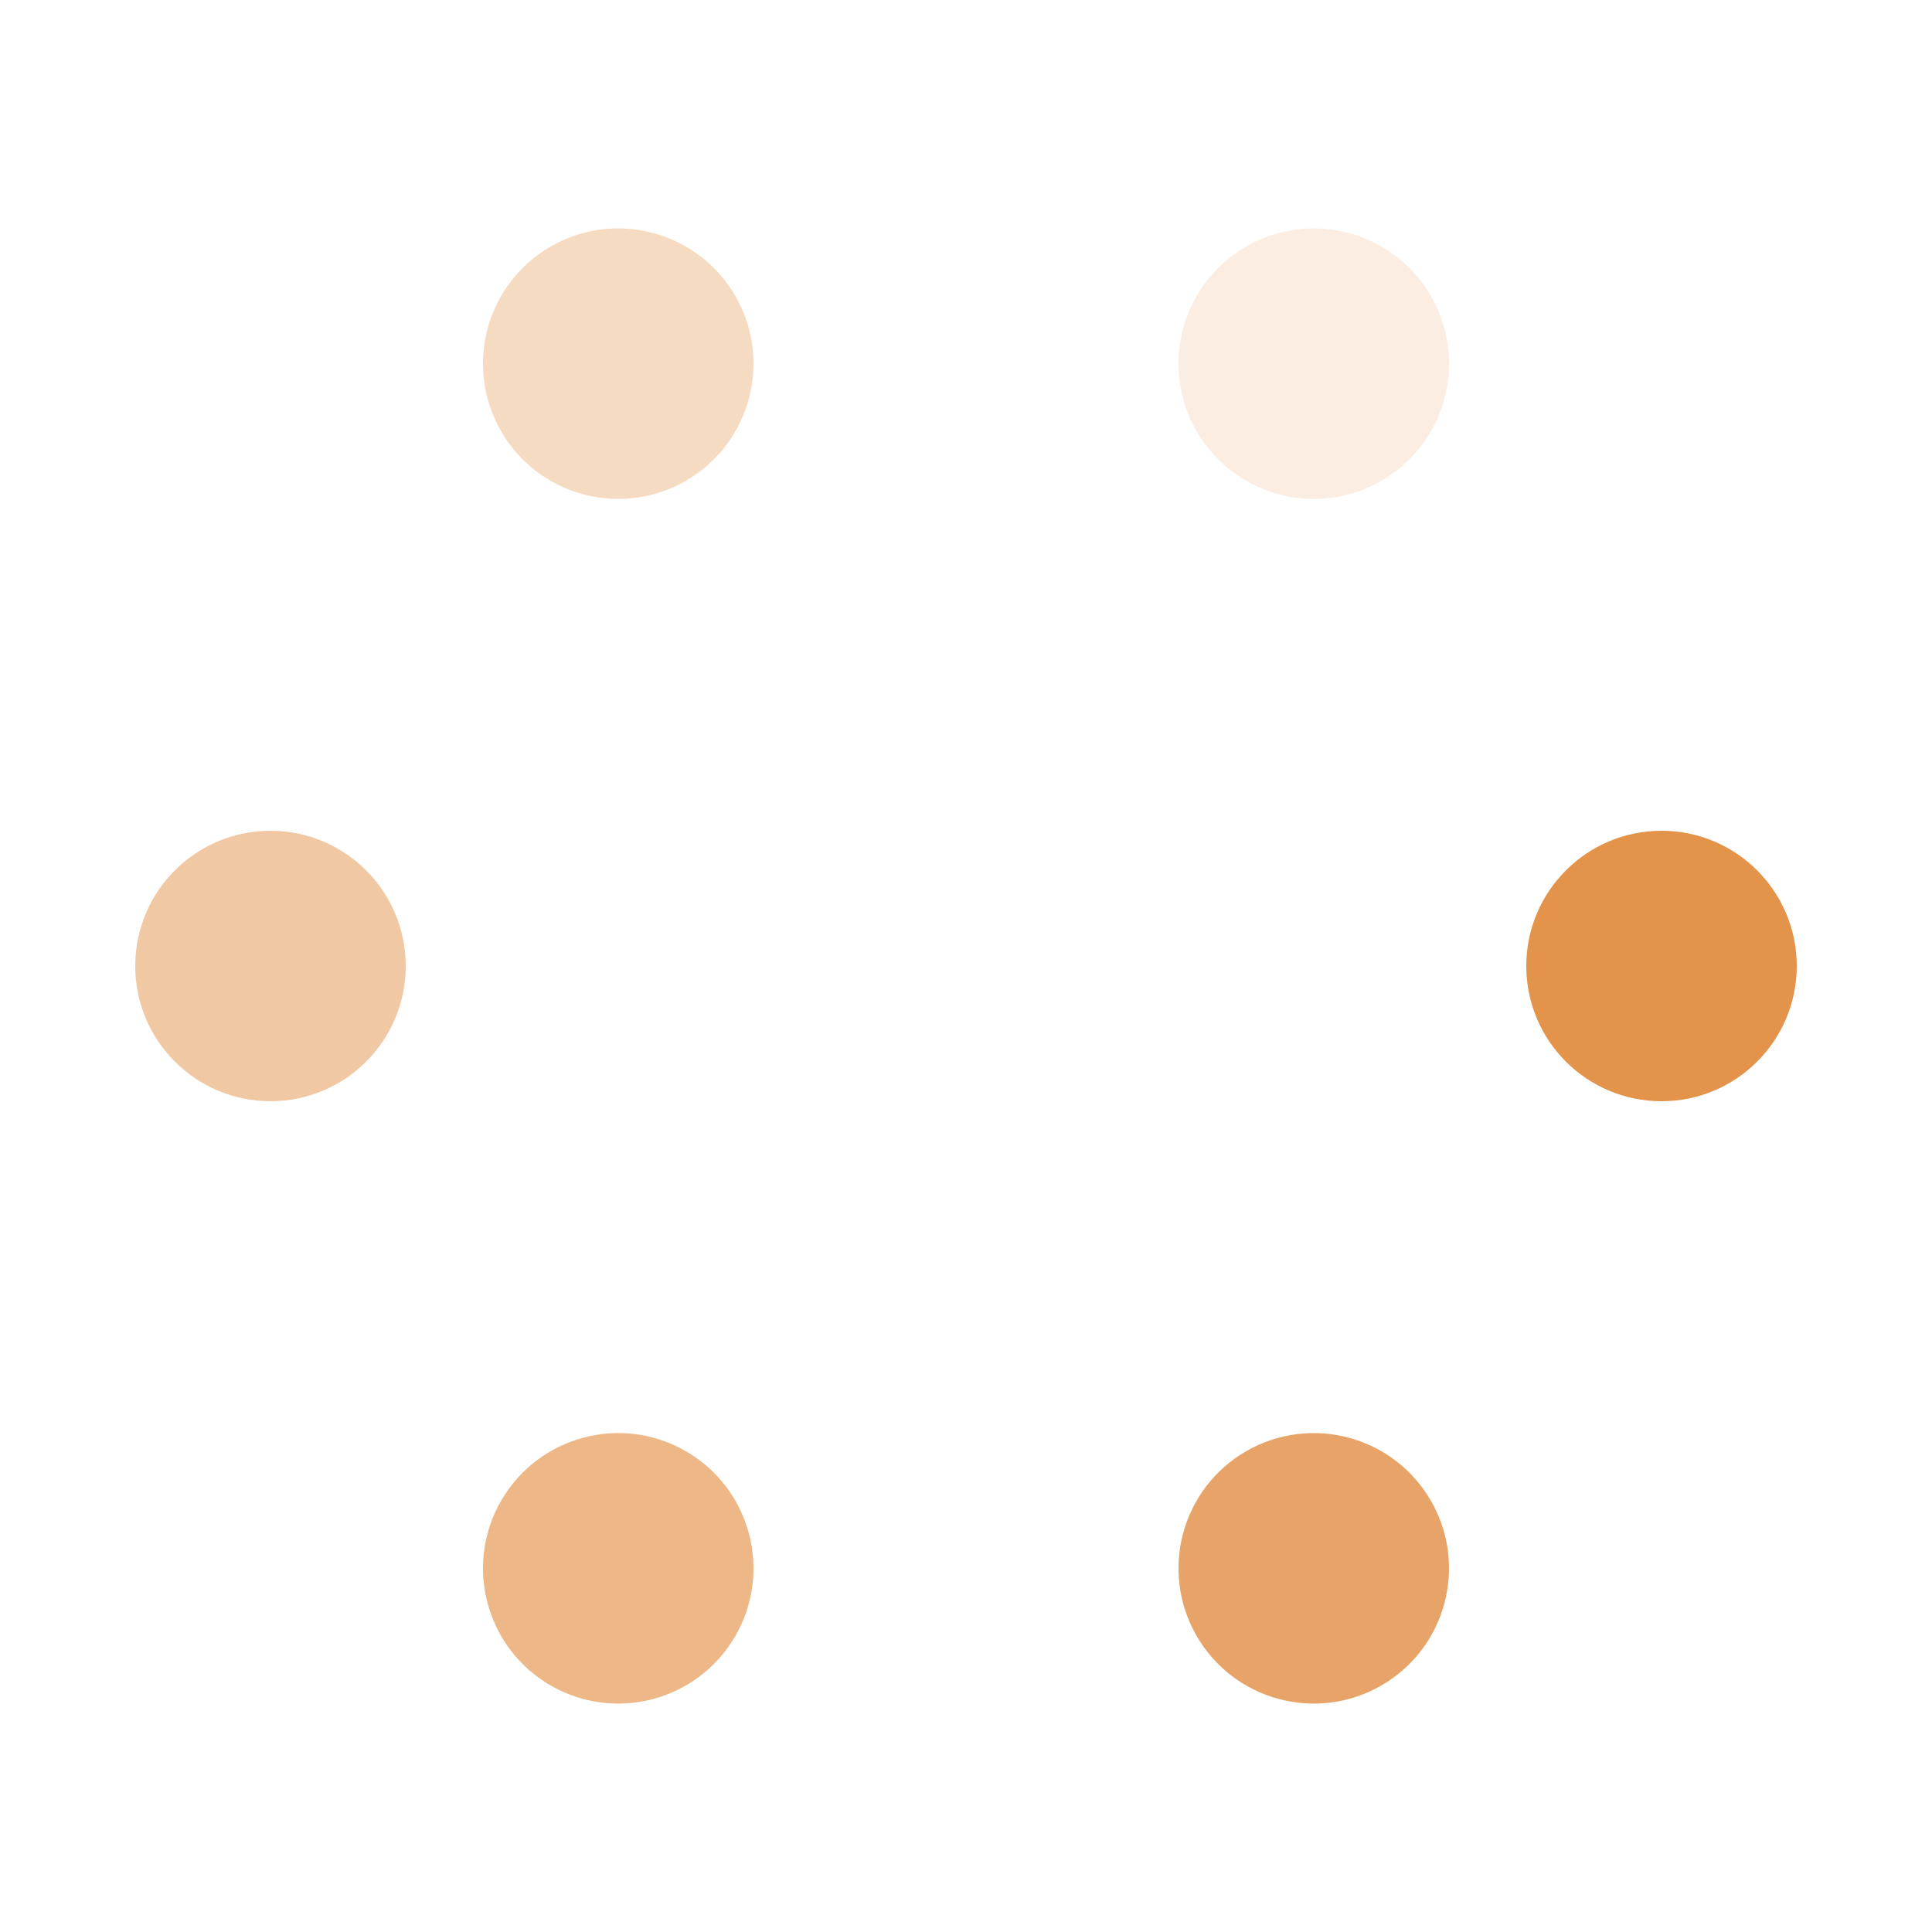 <?xml version="1.0" encoding="utf-8"?>
<svg xmlns="http://www.w3.org/2000/svg" xmlns:xlink="http://www.w3.org/1999/xlink" style="margin: auto; background: none; display: block; shape-rendering: auto;" width="191px" height="191px" viewBox="0 0 100 100" preserveAspectRatio="xMidYMid">
<g transform="translate(86,50)">
<g transform="rotate(0)">
<circle cx="0" cy="0" r="7" fill="#e4934b" fill-opacity="1">
  <animateTransform attributeName="transform" type="scale" begin="-0.651s" values="1.76 1.76;1 1" keyTimes="0;1" dur="0.781s" repeatCount="indefinite"></animateTransform>
  <animate attributeName="fill-opacity" keyTimes="0;1" dur="0.781s" repeatCount="indefinite" values="1;0" begin="-0.651s"></animate>
</circle>
</g>
</g><g transform="translate(68,81.177)">
<g transform="rotate(60)">
<circle cx="0" cy="0" r="7" fill="#e4934b" fill-opacity="0.833">
  <animateTransform attributeName="transform" type="scale" begin="-0.521s" values="1.76 1.76;1 1" keyTimes="0;1" dur="0.781s" repeatCount="indefinite"></animateTransform>
  <animate attributeName="fill-opacity" keyTimes="0;1" dur="0.781s" repeatCount="indefinite" values="1;0" begin="-0.521s"></animate>
</circle>
</g>
</g><g transform="translate(32,81.177)">
<g transform="rotate(120)">
<circle cx="0" cy="0" r="7" fill="#e4934b" fill-opacity="0.667">
  <animateTransform attributeName="transform" type="scale" begin="-0.391s" values="1.76 1.76;1 1" keyTimes="0;1" dur="0.781s" repeatCount="indefinite"></animateTransform>
  <animate attributeName="fill-opacity" keyTimes="0;1" dur="0.781s" repeatCount="indefinite" values="1;0" begin="-0.391s"></animate>
</circle>
</g>
</g><g transform="translate(14,50)">
<g transform="rotate(180)">
<circle cx="0" cy="0" r="7" fill="#e4934b" fill-opacity="0.5">
  <animateTransform attributeName="transform" type="scale" begin="-0.26s" values="1.76 1.76;1 1" keyTimes="0;1" dur="0.781s" repeatCount="indefinite"></animateTransform>
  <animate attributeName="fill-opacity" keyTimes="0;1" dur="0.781s" repeatCount="indefinite" values="1;0" begin="-0.26s"></animate>
</circle>
</g>
</g><g transform="translate(32,18.823)">
<g transform="rotate(240)">
<circle cx="0" cy="0" r="7" fill="#e4934b" fill-opacity="0.333">
  <animateTransform attributeName="transform" type="scale" begin="-0.13s" values="1.76 1.76;1 1" keyTimes="0;1" dur="0.781s" repeatCount="indefinite"></animateTransform>
  <animate attributeName="fill-opacity" keyTimes="0;1" dur="0.781s" repeatCount="indefinite" values="1;0" begin="-0.13s"></animate>
</circle>
</g>
</g><g transform="translate(68,18.823)">
<g transform="rotate(300)">
<circle cx="0" cy="0" r="7" fill="#e4934b" fill-opacity="0.167">
  <animateTransform attributeName="transform" type="scale" begin="0s" values="1.76 1.76;1 1" keyTimes="0;1" dur="0.781s" repeatCount="indefinite"></animateTransform>
  <animate attributeName="fill-opacity" keyTimes="0;1" dur="0.781s" repeatCount="indefinite" values="1;0" begin="0s"></animate>
</circle>
</g>
</g>
<!-- [ldio] generated by https://loading.io/ --></svg>